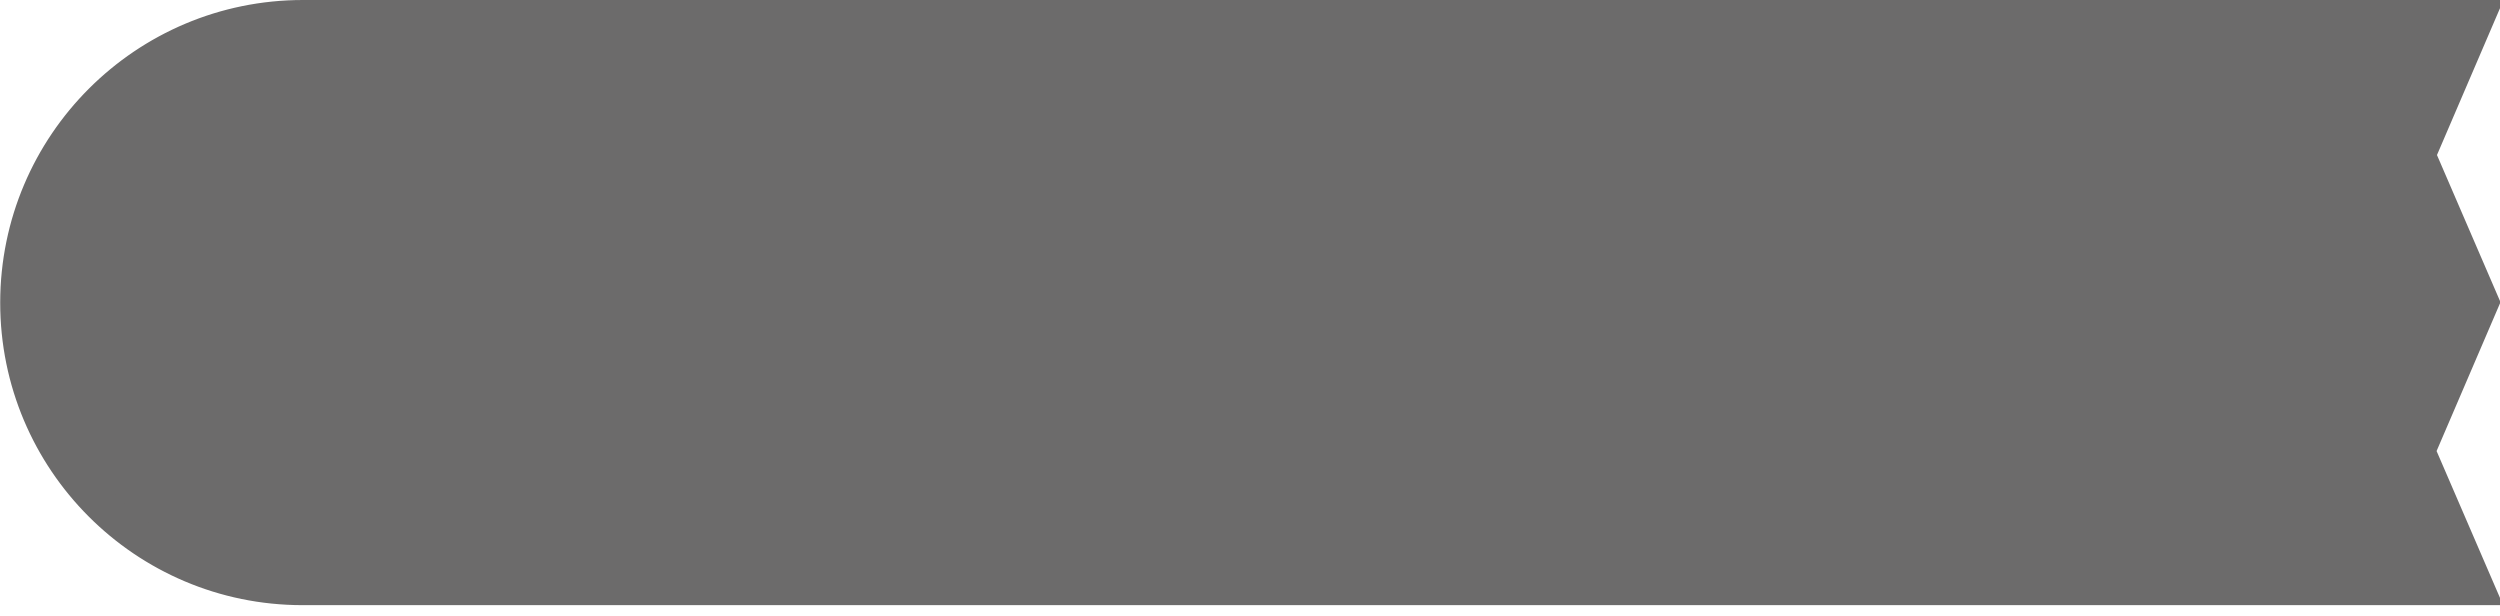<?xml version="1.0" encoding="UTF-8"?>
<svg width="146px" height="36px" viewBox="0 0 146 36" version="1.1" xmlns="http://www.w3.org/2000/svg" xmlns:xlink="http://www.w3.org/1999/xlink">
    <!-- Generator: Sketch 61 (89581) - https://sketch.com -->
    <title>Fill 11</title>
    <desc>Created with Sketch.</desc>
    <g id="Symbols" stroke="none" stroke-width="1" fill="none" fill-rule="evenodd">
        <g id="Tab-Steps-Copy" transform="translate(-85, -717)" fill="#6C6B6B" stroke="#6C6B6B" stroke-width="2">
            <g id="Tab-Steps">
                <g id="Group-5" transform="translate(84, 716)">
                    <path d="M145.94,18.648 L142.231,10.056 L142.4,9.66 L145.688,2 L18.694,2 C9.485,2 2.018,9.462 2.012,18.671 C2.006,27.871 9.459,35.335 18.659,35.341 C18.665,35.341 18.665,35.341 18.67,35.341 L145.662,35.341 L142.208,27.342 L145.94,18.648 Z M146.047,18.896 C146.047,18.897 146.047,18.897 146.047,18.898 L146.047,18.896 Z M147.678,19.55 C147.678,19.55 147.678,19.55 147.678,19.55 C147.678,19.55 147.678,19.55 147.678,19.55 Z" id="Fill-11"></path>
                </g>
            </g>
        </g>
    </g>
</svg>